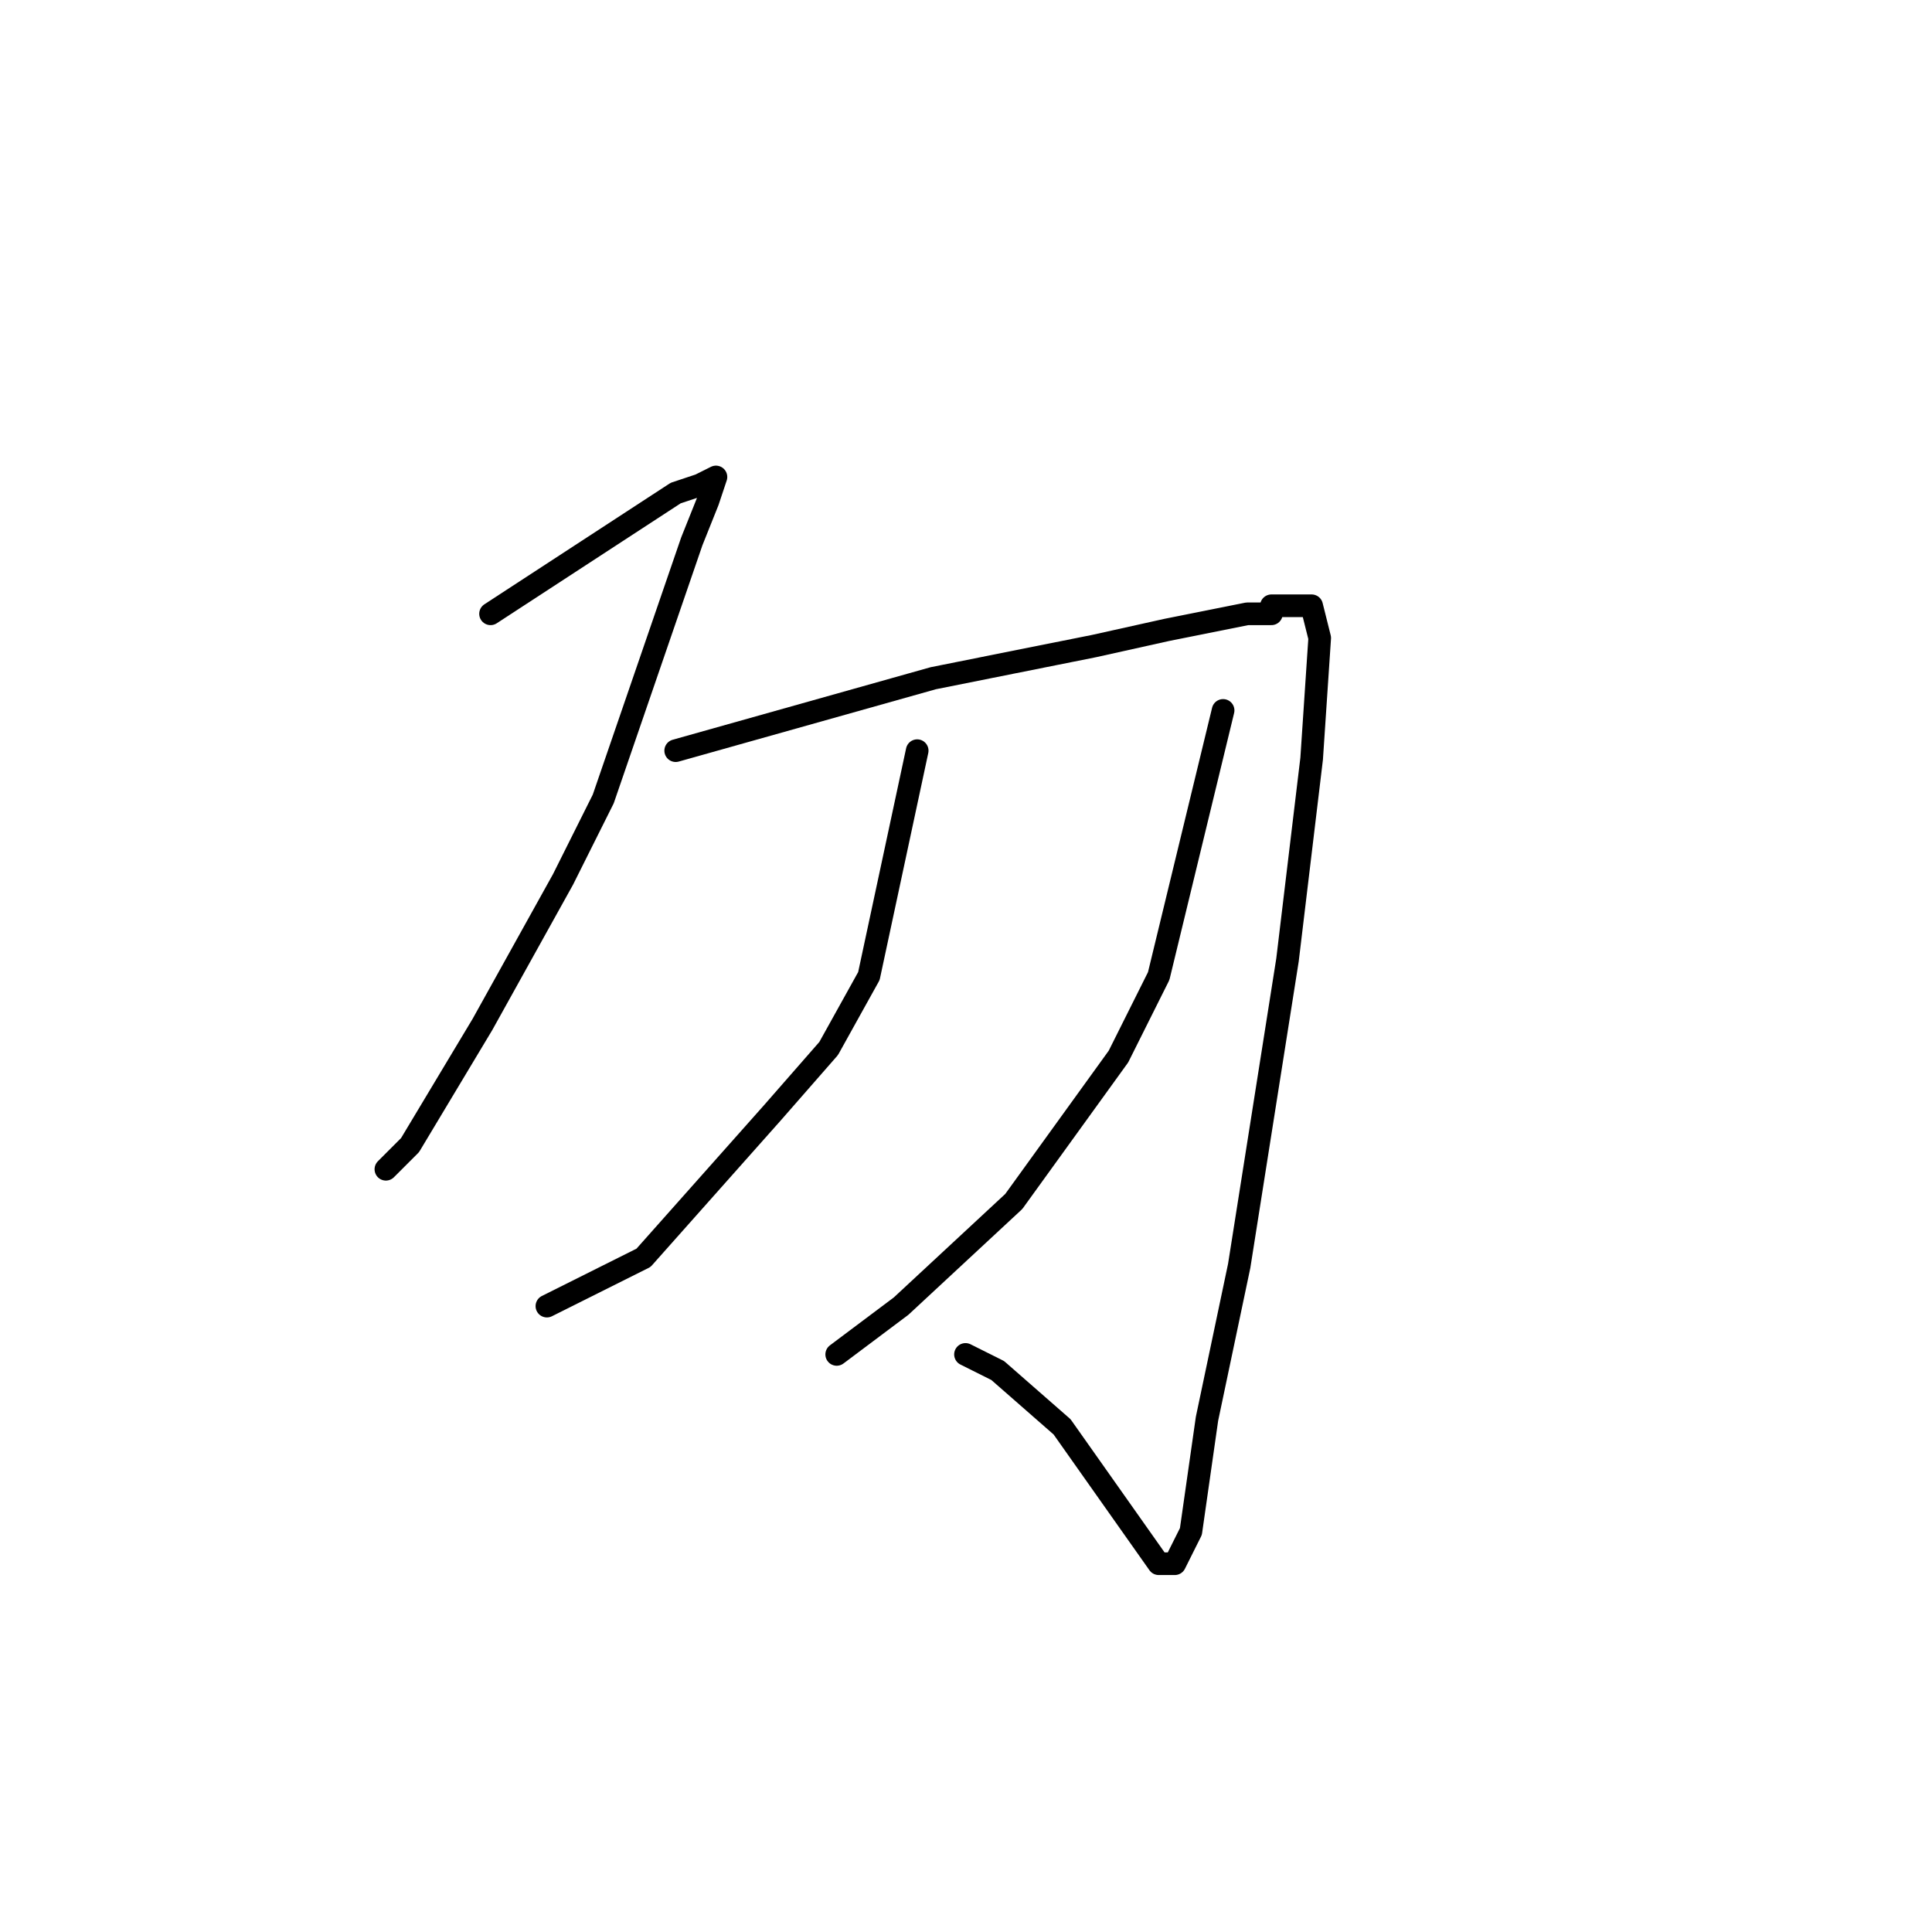 <?xml version="1.0" standalone="no"?>
    <svg width="256" height="256" xmlns="http://www.w3.org/2000/svg" version="1.1">
    <polyline stroke="black" stroke-width="3" stroke-linecap="round" fill="transparent" stroke-linejoin="round" points="65 81.333 89.533 65.333 92.733 64.267 94.867 63.2 93.8 66.4 91.667 71.733 79.933 105.867 74.6 116.533 63.933 135.733 54.333 151.733 51.133 154.933 51.133 154.933 " />
        <polyline stroke="black" stroke-width="3" stroke-linecap="round" fill="transparent" stroke-linejoin="round" points="89.533 99.467 123.667 89.867 134.333 87.733 145 85.6 154.6 83.467 165.267 81.333 168.467 81.333 168.467 80.267 169.533 80.267 170.6 80.267 172.733 80.267 173.8 80.267 174.867 84.533 173.8 100.533 170.6 127.2 164.2 167.733 159.933 188 157.8 202.933 156.733 205.067 155.667 207.2 153.533 207.2 140.733 189.067 132.2 181.6 127.933 179.467 127.933 179.467 " />
        <polyline stroke="black" stroke-width="3" stroke-linecap="round" fill="transparent" stroke-linejoin="round" points="121.533 99.467 115.133 129.333 109.8 138.933 102.333 147.467 85.267 166.667 72.467 173.067 72.467 173.067 " />
        <polyline stroke="black" stroke-width="3" stroke-linecap="round" fill="transparent" stroke-linejoin="round" points="162.067 94.133 153.533 129.333 148.2 140 134.333 159.2 119.4 173.067 110.867 179.467 110.867 179.467 " />
        </svg>